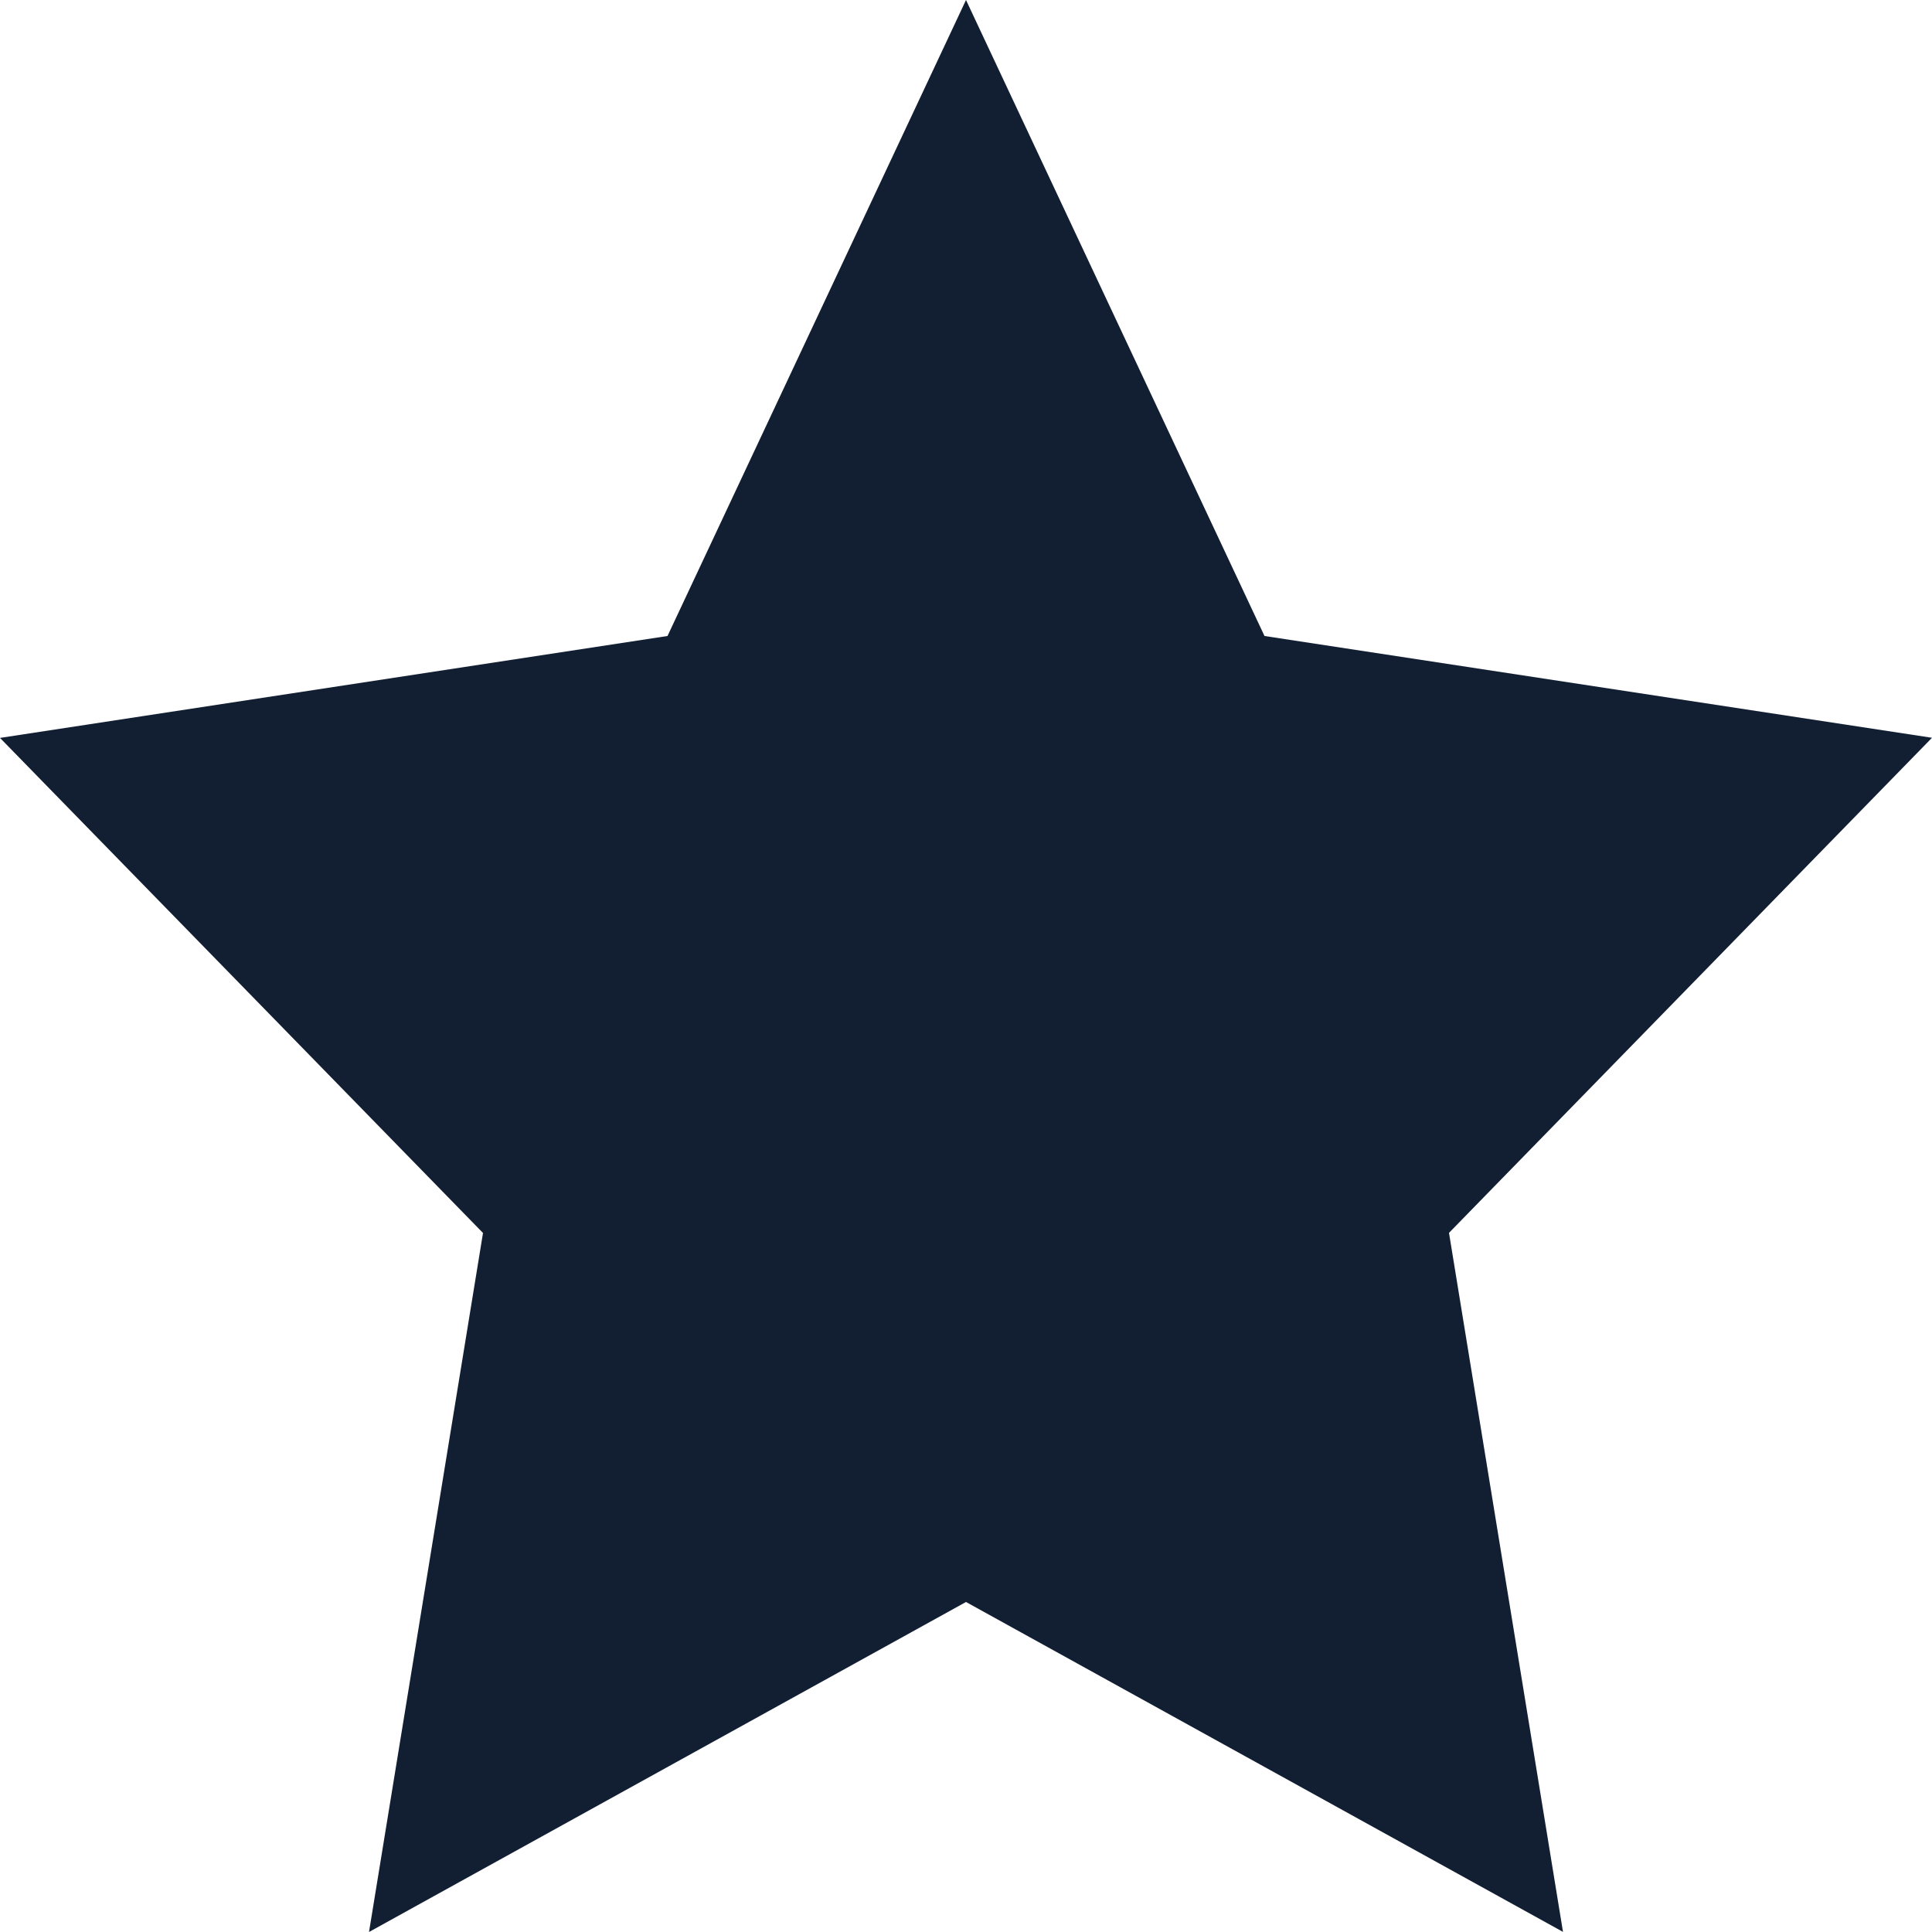 <svg width="16" height="16" xmlns="http://www.w3.org/2000/svg"><path d="M8 13.267L3.056 16 4 10.211l-4-4.1 5.528-.844L8 0l2.472 5.267L16 6.11l-4 4.1.944 5.789z" fill="#121F33" fill-rule="evenodd"/></svg>